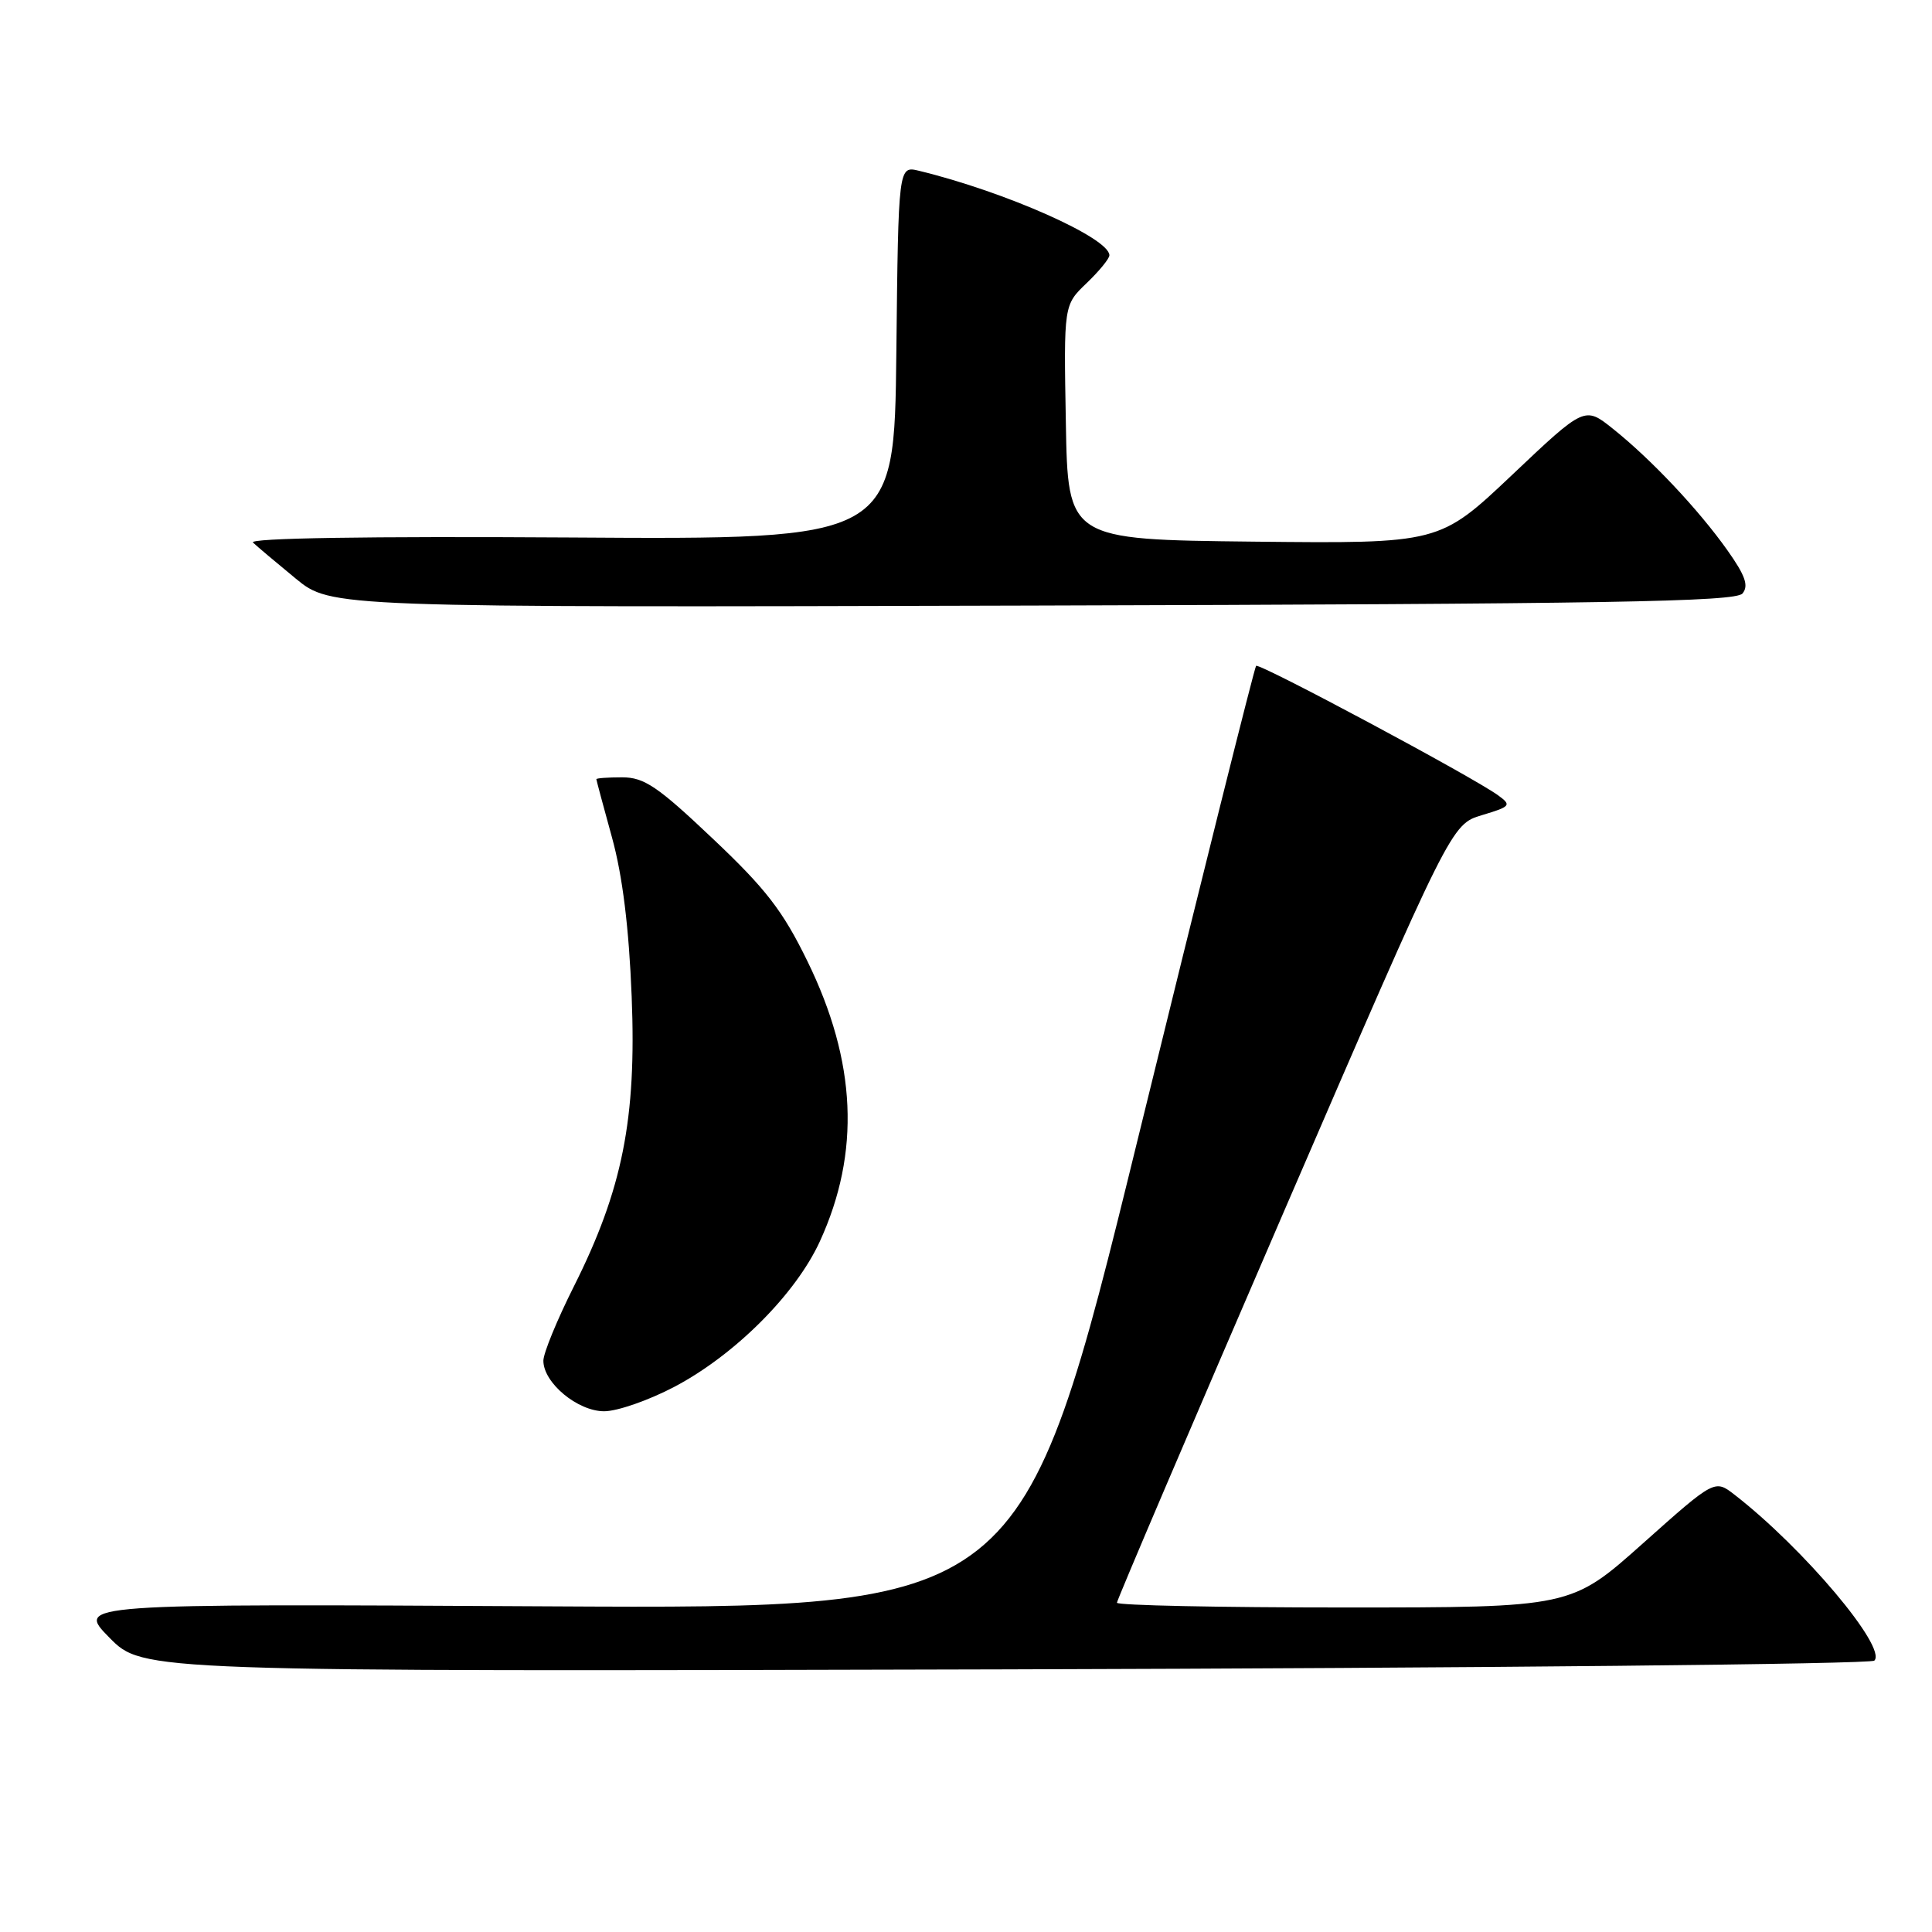 <?xml version="1.0" encoding="UTF-8" standalone="no"?>
<!DOCTYPE svg PUBLIC "-//W3C//DTD SVG 1.1//EN" "http://www.w3.org/Graphics/SVG/1.1/DTD/svg11.dtd" >
<svg xmlns="http://www.w3.org/2000/svg" xmlns:xlink="http://www.w3.org/1999/xlink" version="1.1" viewBox="0 0 256 256">
 <g >
 <path fill="currentColor"
d=" M 248.36 220.04 C 250.08 218.32 238.97 205.14 229.85 198.07 C 227.21 196.02 227.21 196.02 217.69 204.51 C 208.17 213.00 208.17 213.00 178.09 213.00 C 161.54 213.00 148.00 212.72 148.00 212.37 C 148.00 212.02 157.97 188.68 170.15 160.48 C 192.30 109.23 192.30 109.23 196.37 108.01 C 200.17 106.87 200.31 106.70 198.53 105.40 C 195.27 103.01 166.86 87.81 166.44 88.23 C 166.22 88.44 159.17 116.65 150.77 150.91 C 135.50 213.19 135.50 213.19 72.78 212.85 C 10.07 212.50 10.07 212.50 14.50 217.00 C 18.93 221.50 18.93 221.50 133.22 221.20 C 196.07 221.03 247.89 220.51 248.36 220.04 Z  M 89.36 183.76 C 97.37 179.54 105.44 171.47 108.64 164.48 C 114.04 152.69 113.50 140.69 106.99 127.37 C 103.73 120.69 101.49 117.78 94.44 111.12 C 87.14 104.20 85.36 103.00 82.43 103.00 C 80.55 103.00 79.01 103.11 79.02 103.25 C 79.03 103.39 79.96 106.88 81.10 111.00 C 82.49 116.05 83.34 122.92 83.70 132.05 C 84.35 148.26 82.48 157.64 76.02 170.50 C 73.81 174.90 72.00 179.31 72.00 180.30 C 72.00 183.23 76.53 187.00 80.06 187.00 C 81.80 187.00 85.98 185.54 89.36 183.76 Z  M 230.89 78.64 C 231.74 77.61 231.26 76.26 228.88 72.90 C 225.08 67.54 218.80 60.87 213.74 56.83 C 209.98 53.82 209.98 53.82 200.36 62.93 C 190.74 72.03 190.74 72.03 166.12 71.77 C 141.50 71.50 141.50 71.50 141.23 55.96 C 140.95 40.42 140.95 40.42 143.98 37.52 C 145.64 35.93 147.00 34.27 147.00 33.83 C 147.00 31.53 133.19 25.40 121.77 22.63 C 119.04 21.97 119.04 21.97 118.77 46.74 C 118.50 71.50 118.50 71.50 75.52 71.22 C 48.68 71.05 32.91 71.30 33.52 71.89 C 34.06 72.40 36.61 74.55 39.18 76.66 C 43.86 80.50 43.86 80.50 136.81 80.24 C 213.09 80.03 229.97 79.74 230.89 78.64 Z "/>
</g>
</svg>